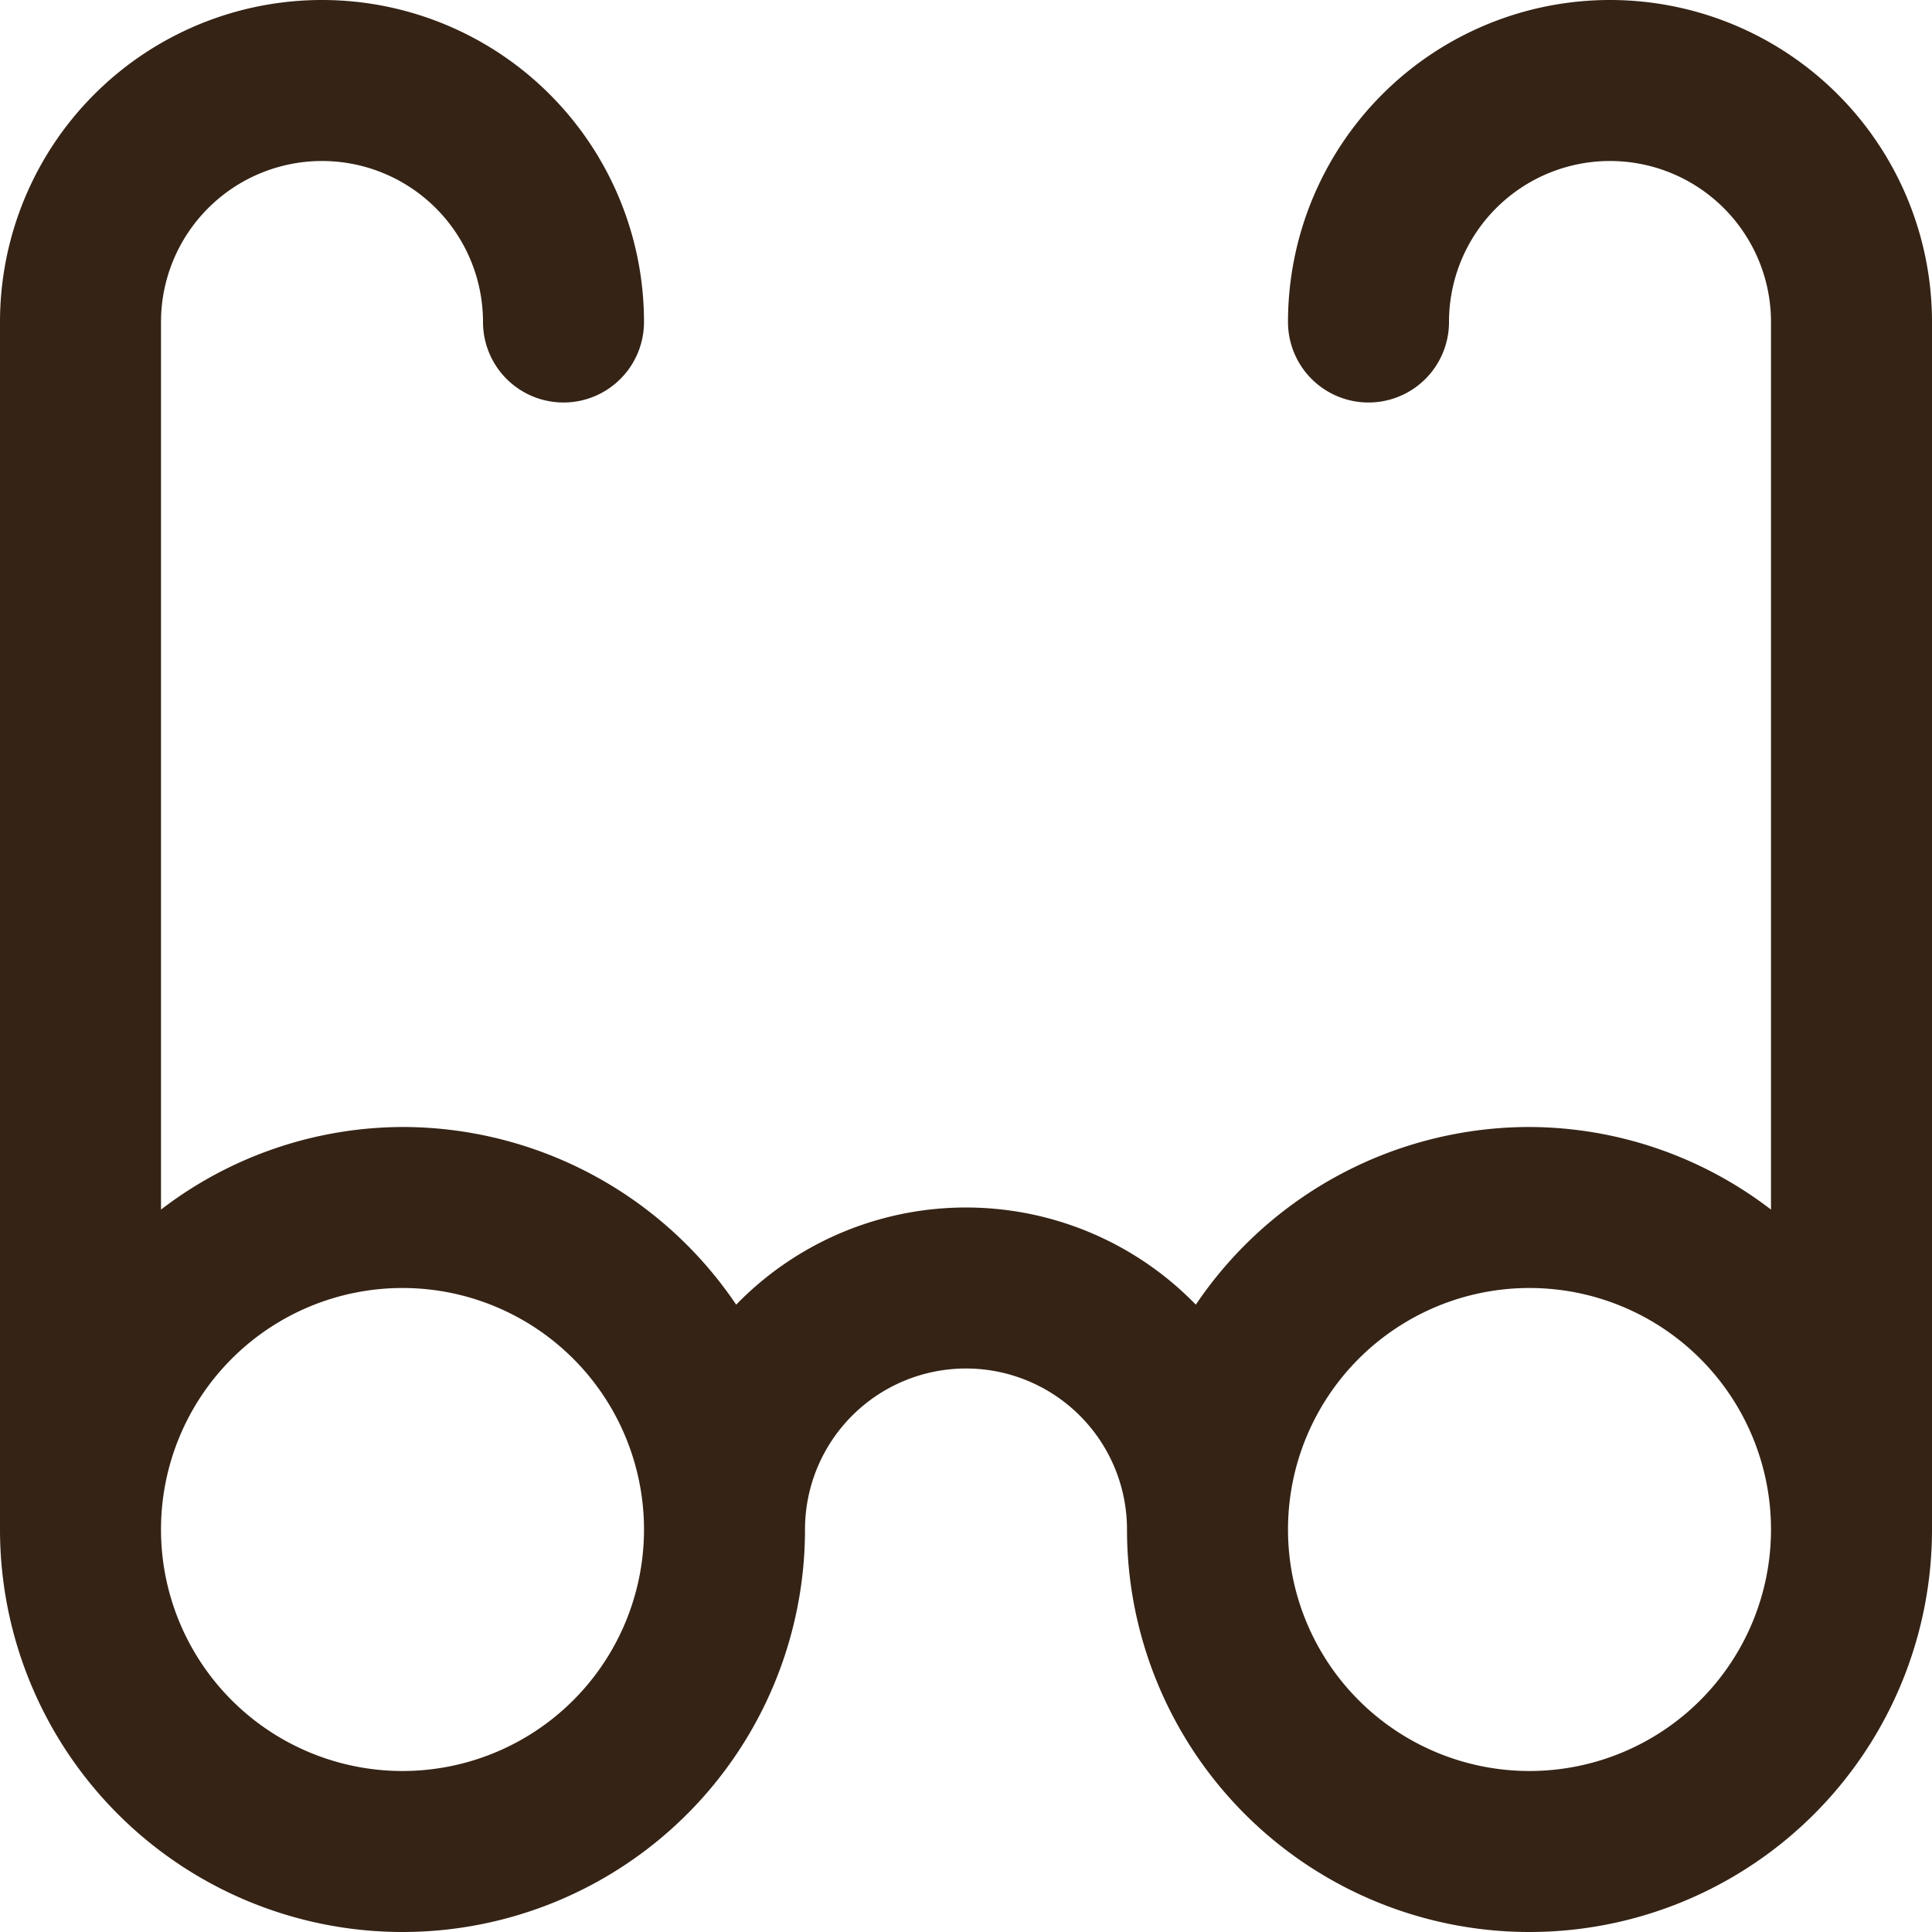 <svg xmlns="http://www.w3.org/2000/svg" version="1.1" xmlns:xlink="http://www.w3.org/1999/xlink" width="512" height="512" x="0" y="0" viewBox="0 0 24 24" style="enable-background:new 0 0 512 512" xml:space="preserve" class=""><g><path d="M20 0a4 4 0 0 0-4 4 1 1 0 0 0 2 0 2 2 0 0 1 4 0v11.026A4.948 4.948 0 0 0 19 14a5 5 0 0 0-4.145 2.207 3.98 3.98 0 0 0-5.71 0A5 5 0 0 0 5 14a4.948 4.948 0 0 0-3 1.026V4a2 2 0 0 1 4 0 1 1 0 0 0 2 0 4 4 0 0 0-8 0v15a5 5 0 0 0 10 0 2 2 0 0 1 4 0 5 5 0 0 0 10 0V4a4 4 0 0 0-4-4zM5 22a3 3 0 1 1 3-3 3 3 0 0 1-3 3zm14 0a3 3 0 1 1 3-3 3 3 0 0 1-3 3z" fill="#352315" opacity="1" data-original="#000000" class=""></path></g></svg>